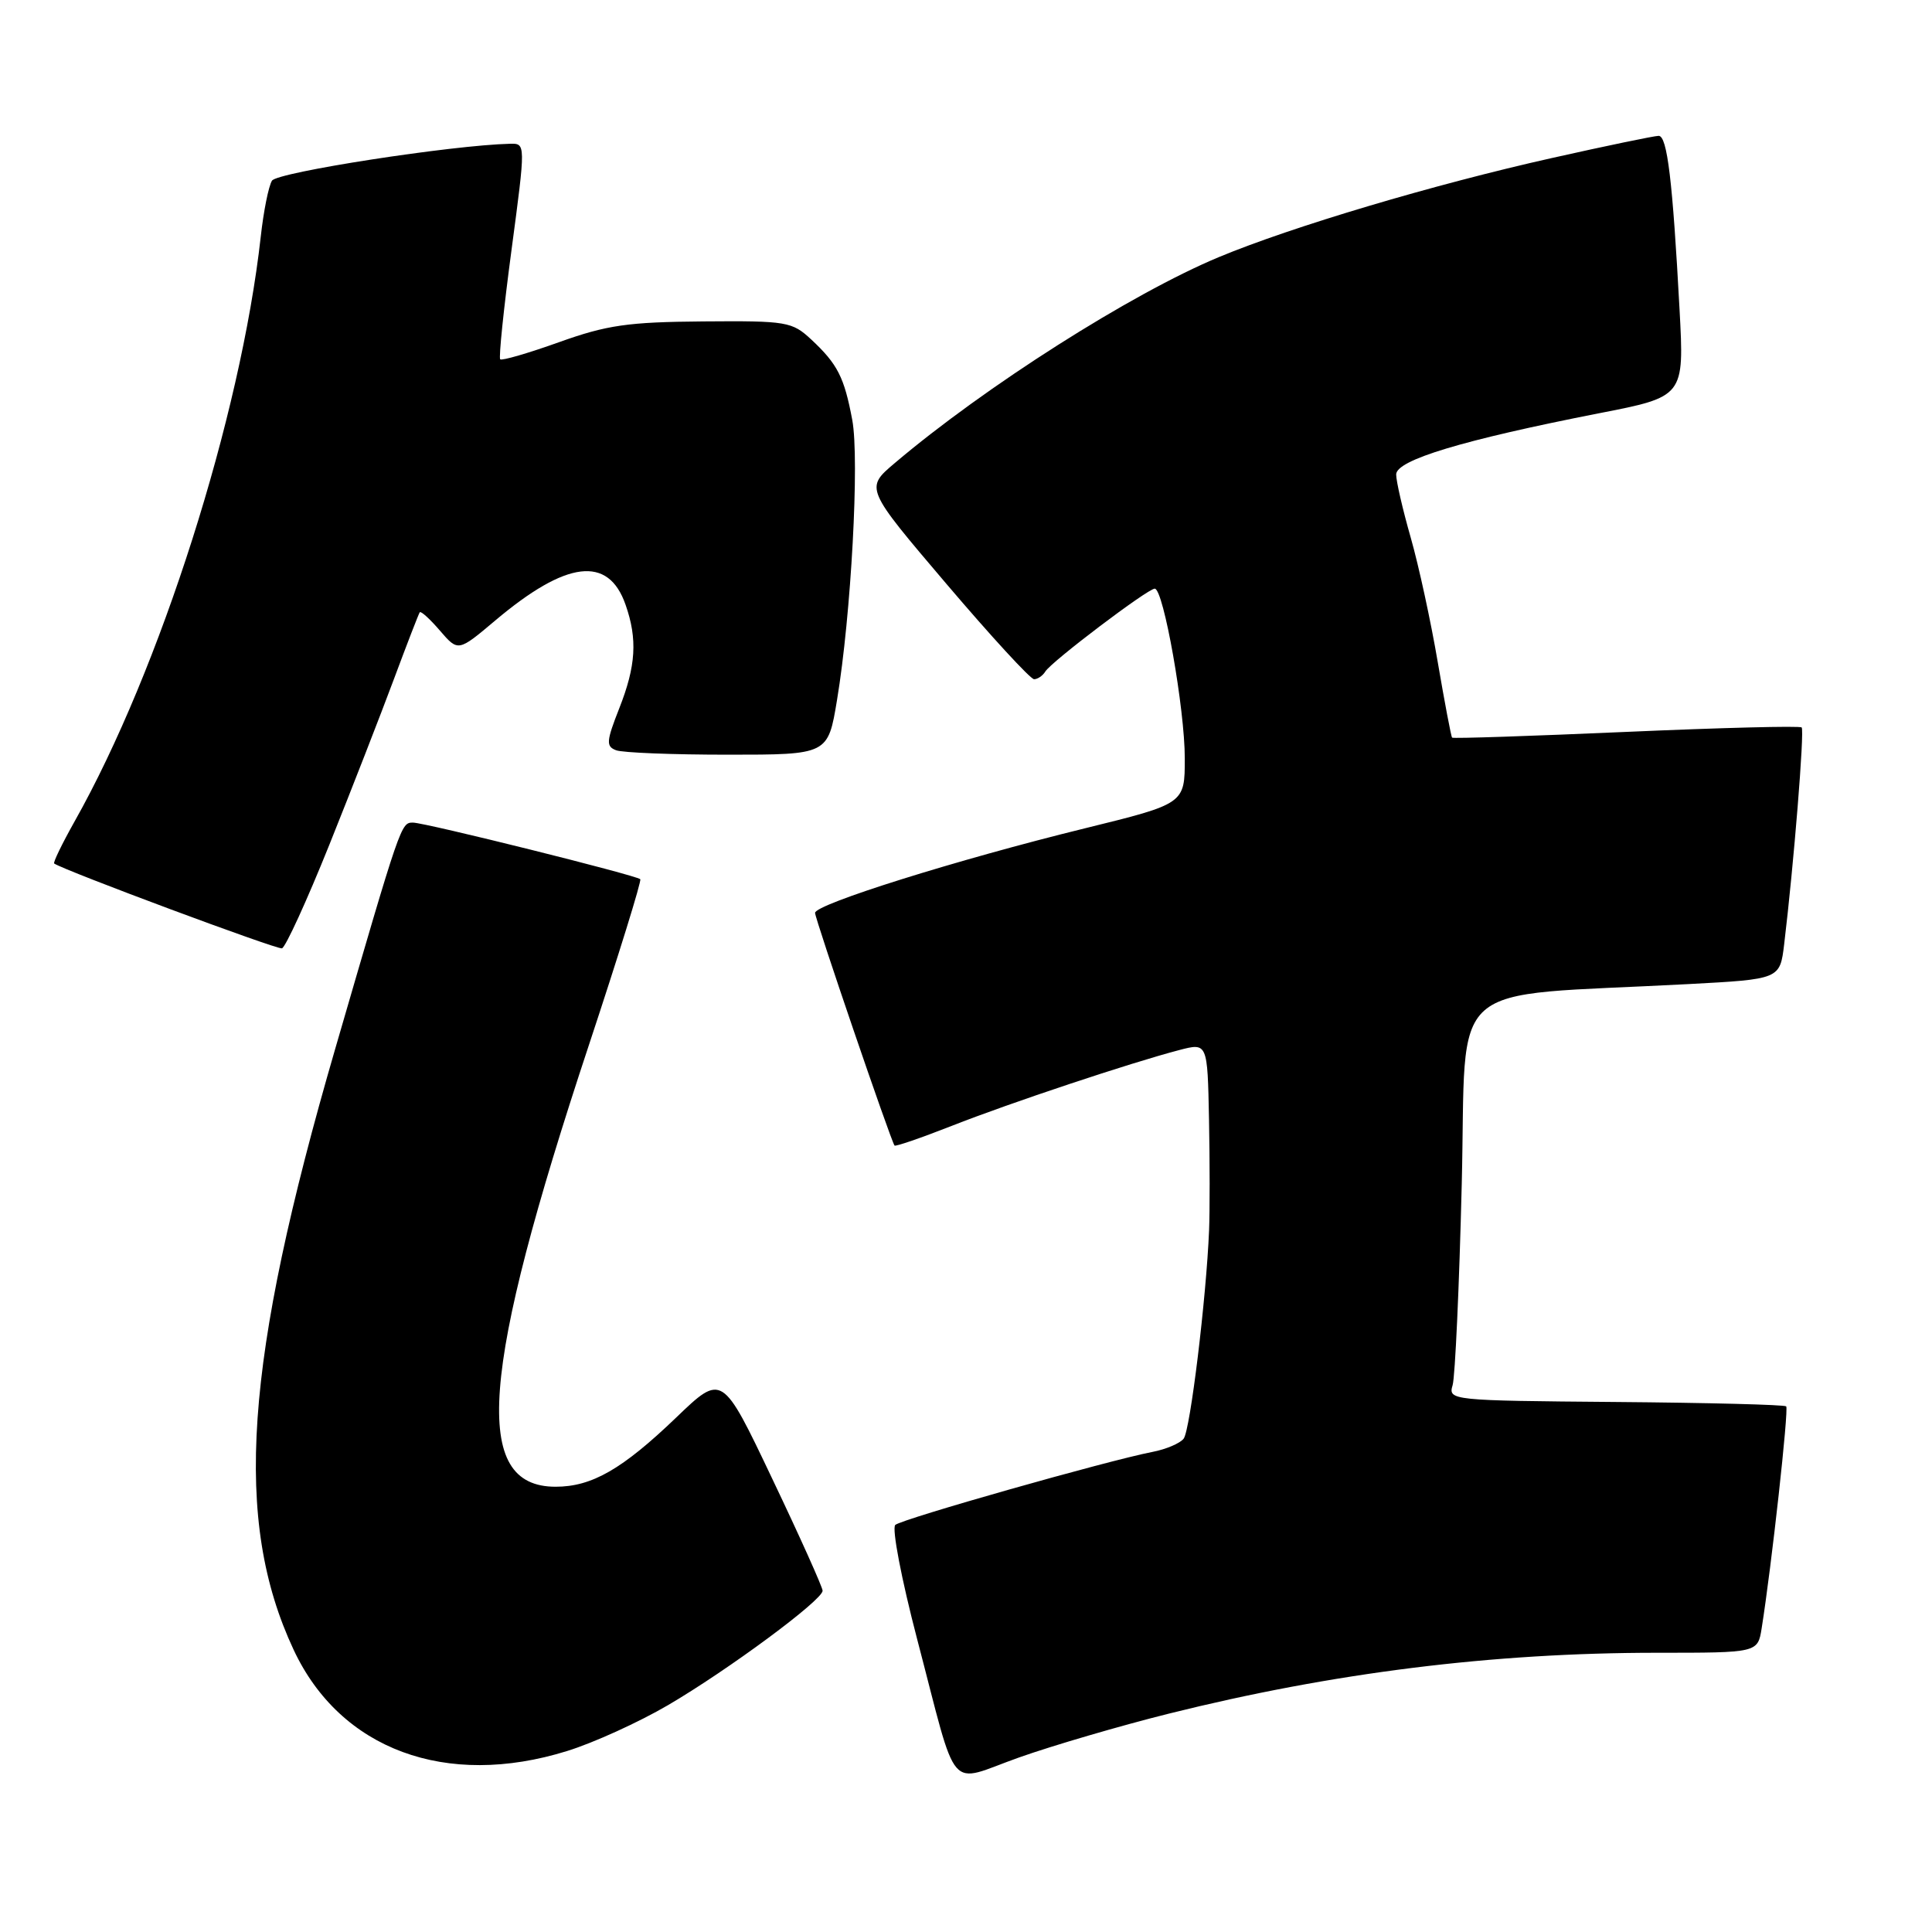 <?xml version="1.0" encoding="UTF-8" standalone="no"?>
<!DOCTYPE svg PUBLIC "-//W3C//DTD SVG 1.1//EN" "http://www.w3.org/Graphics/SVG/1.1/DTD/svg11.dtd" >
<svg xmlns="http://www.w3.org/2000/svg" xmlns:xlink="http://www.w3.org/1999/xlink" version="1.1" viewBox="0 0 256 256">
 <g >
 <path fill="currentColor"
d=" M 154.86 227.07 C 176.61 221.64 197.78 219.00 219.56 219.00 C 232.91 219.00 232.91 219.00 233.43 215.75 C 234.74 207.54 237.04 186.71 236.68 186.35 C 236.46 186.13 226.29 185.87 214.08 185.77 C 192.23 185.59 191.88 185.55 192.48 183.54 C 192.81 182.42 193.36 170.42 193.69 156.87 C 194.37 129.16 191.00 132.14 223.67 130.40 C 235.85 129.75 235.85 129.75 236.41 125.13 C 237.68 114.61 239.12 96.79 238.73 96.39 C 238.50 96.16 228.03 96.43 215.48 96.98 C 202.92 97.53 192.55 97.88 192.41 97.74 C 192.28 97.61 191.43 93.11 190.51 87.74 C 189.60 82.37 187.99 74.95 186.93 71.24 C 185.87 67.54 185.00 63.77 185.00 62.87 C 185.00 60.96 193.84 58.30 211.83 54.77 C 223.17 52.56 223.17 52.56 222.55 41.03 C 221.63 23.92 220.92 18.00 219.78 18.00 C 219.22 18.00 212.85 19.32 205.63 20.94 C 189.99 24.44 171.18 30.04 161.50 34.07 C 149.89 38.91 130.52 51.22 118.56 61.36 C 114.62 64.69 114.62 64.69 125.39 77.35 C 131.31 84.31 136.54 90.00 137.02 90.00 C 137.49 90.00 138.17 89.54 138.51 88.98 C 139.33 87.65 152.08 78.00 153.01 78.00 C 154.17 78.00 157.00 93.99 156.99 100.50 C 156.99 106.50 156.99 106.50 143.74 109.76 C 126.80 113.92 108.00 119.82 108.00 120.96 C 108.00 121.77 118.02 151.11 118.53 151.79 C 118.65 151.95 122.07 150.77 126.12 149.18 C 133.84 146.14 149.82 140.82 156.25 139.14 C 160.00 138.16 160.00 138.16 160.20 148.33 C 160.31 153.92 160.31 160.53 160.21 163.00 C 159.84 172.02 157.71 189.53 156.84 190.63 C 156.36 191.25 154.50 192.04 152.73 192.38 C 146.75 193.54 119.51 201.27 118.63 202.06 C 118.15 202.49 119.45 209.26 121.52 217.17 C 127.04 238.22 125.38 236.29 135.04 232.87 C 139.53 231.28 148.45 228.67 154.86 227.07 Z  M 75.14 232.02 C 78.64 230.94 84.65 228.20 88.50 225.95 C 96.48 221.28 109.00 212.02 109.00 210.78 C 109.00 210.33 106.01 203.66 102.34 195.97 C 95.69 181.98 95.69 181.98 89.59 187.84 C 82.46 194.68 78.42 197.00 73.62 197.00 C 62.48 197.00 63.62 181.98 78.04 138.45 C 81.97 126.58 85.03 116.70 84.84 116.50 C 84.30 115.97 56.32 109.00 54.72 109.00 C 53.13 109.00 53.13 109.00 44.43 138.93 C 32.34 180.50 30.89 201.47 38.91 218.61 C 45.09 231.82 59.11 237.01 75.14 232.02 Z  M 43.63 111.96 C 46.60 104.56 50.45 94.67 52.19 90.00 C 53.93 85.33 55.47 81.34 55.62 81.13 C 55.77 80.93 56.98 82.03 58.30 83.57 C 60.71 86.36 60.71 86.36 65.61 82.23 C 75.07 74.25 80.61 73.58 82.89 80.13 C 84.49 84.69 84.27 88.25 82.05 93.87 C 80.34 98.22 80.28 98.90 81.63 99.41 C 82.47 99.74 89.14 100.00 96.44 100.00 C 109.71 100.00 109.71 100.00 110.91 92.75 C 112.78 81.51 113.90 60.87 112.93 55.65 C 111.87 49.99 110.99 48.25 107.51 45.00 C 104.95 42.62 104.29 42.50 93.16 42.59 C 83.21 42.67 80.42 43.07 74.08 45.34 C 70.00 46.80 66.49 47.82 66.28 47.61 C 66.07 47.40 66.74 40.88 67.78 33.11 C 69.66 19.00 69.66 19.00 67.58 19.05 C 59.90 19.23 36.73 22.82 36.04 23.94 C 35.59 24.66 34.92 28.00 34.55 31.37 C 31.89 55.21 21.21 88.75 9.88 108.85 C 8.23 111.79 7.01 114.30 7.18 114.42 C 8.55 115.36 36.69 125.84 37.36 125.66 C 37.83 125.53 40.65 119.37 43.63 111.96 Z "/>
</g>
</svg>